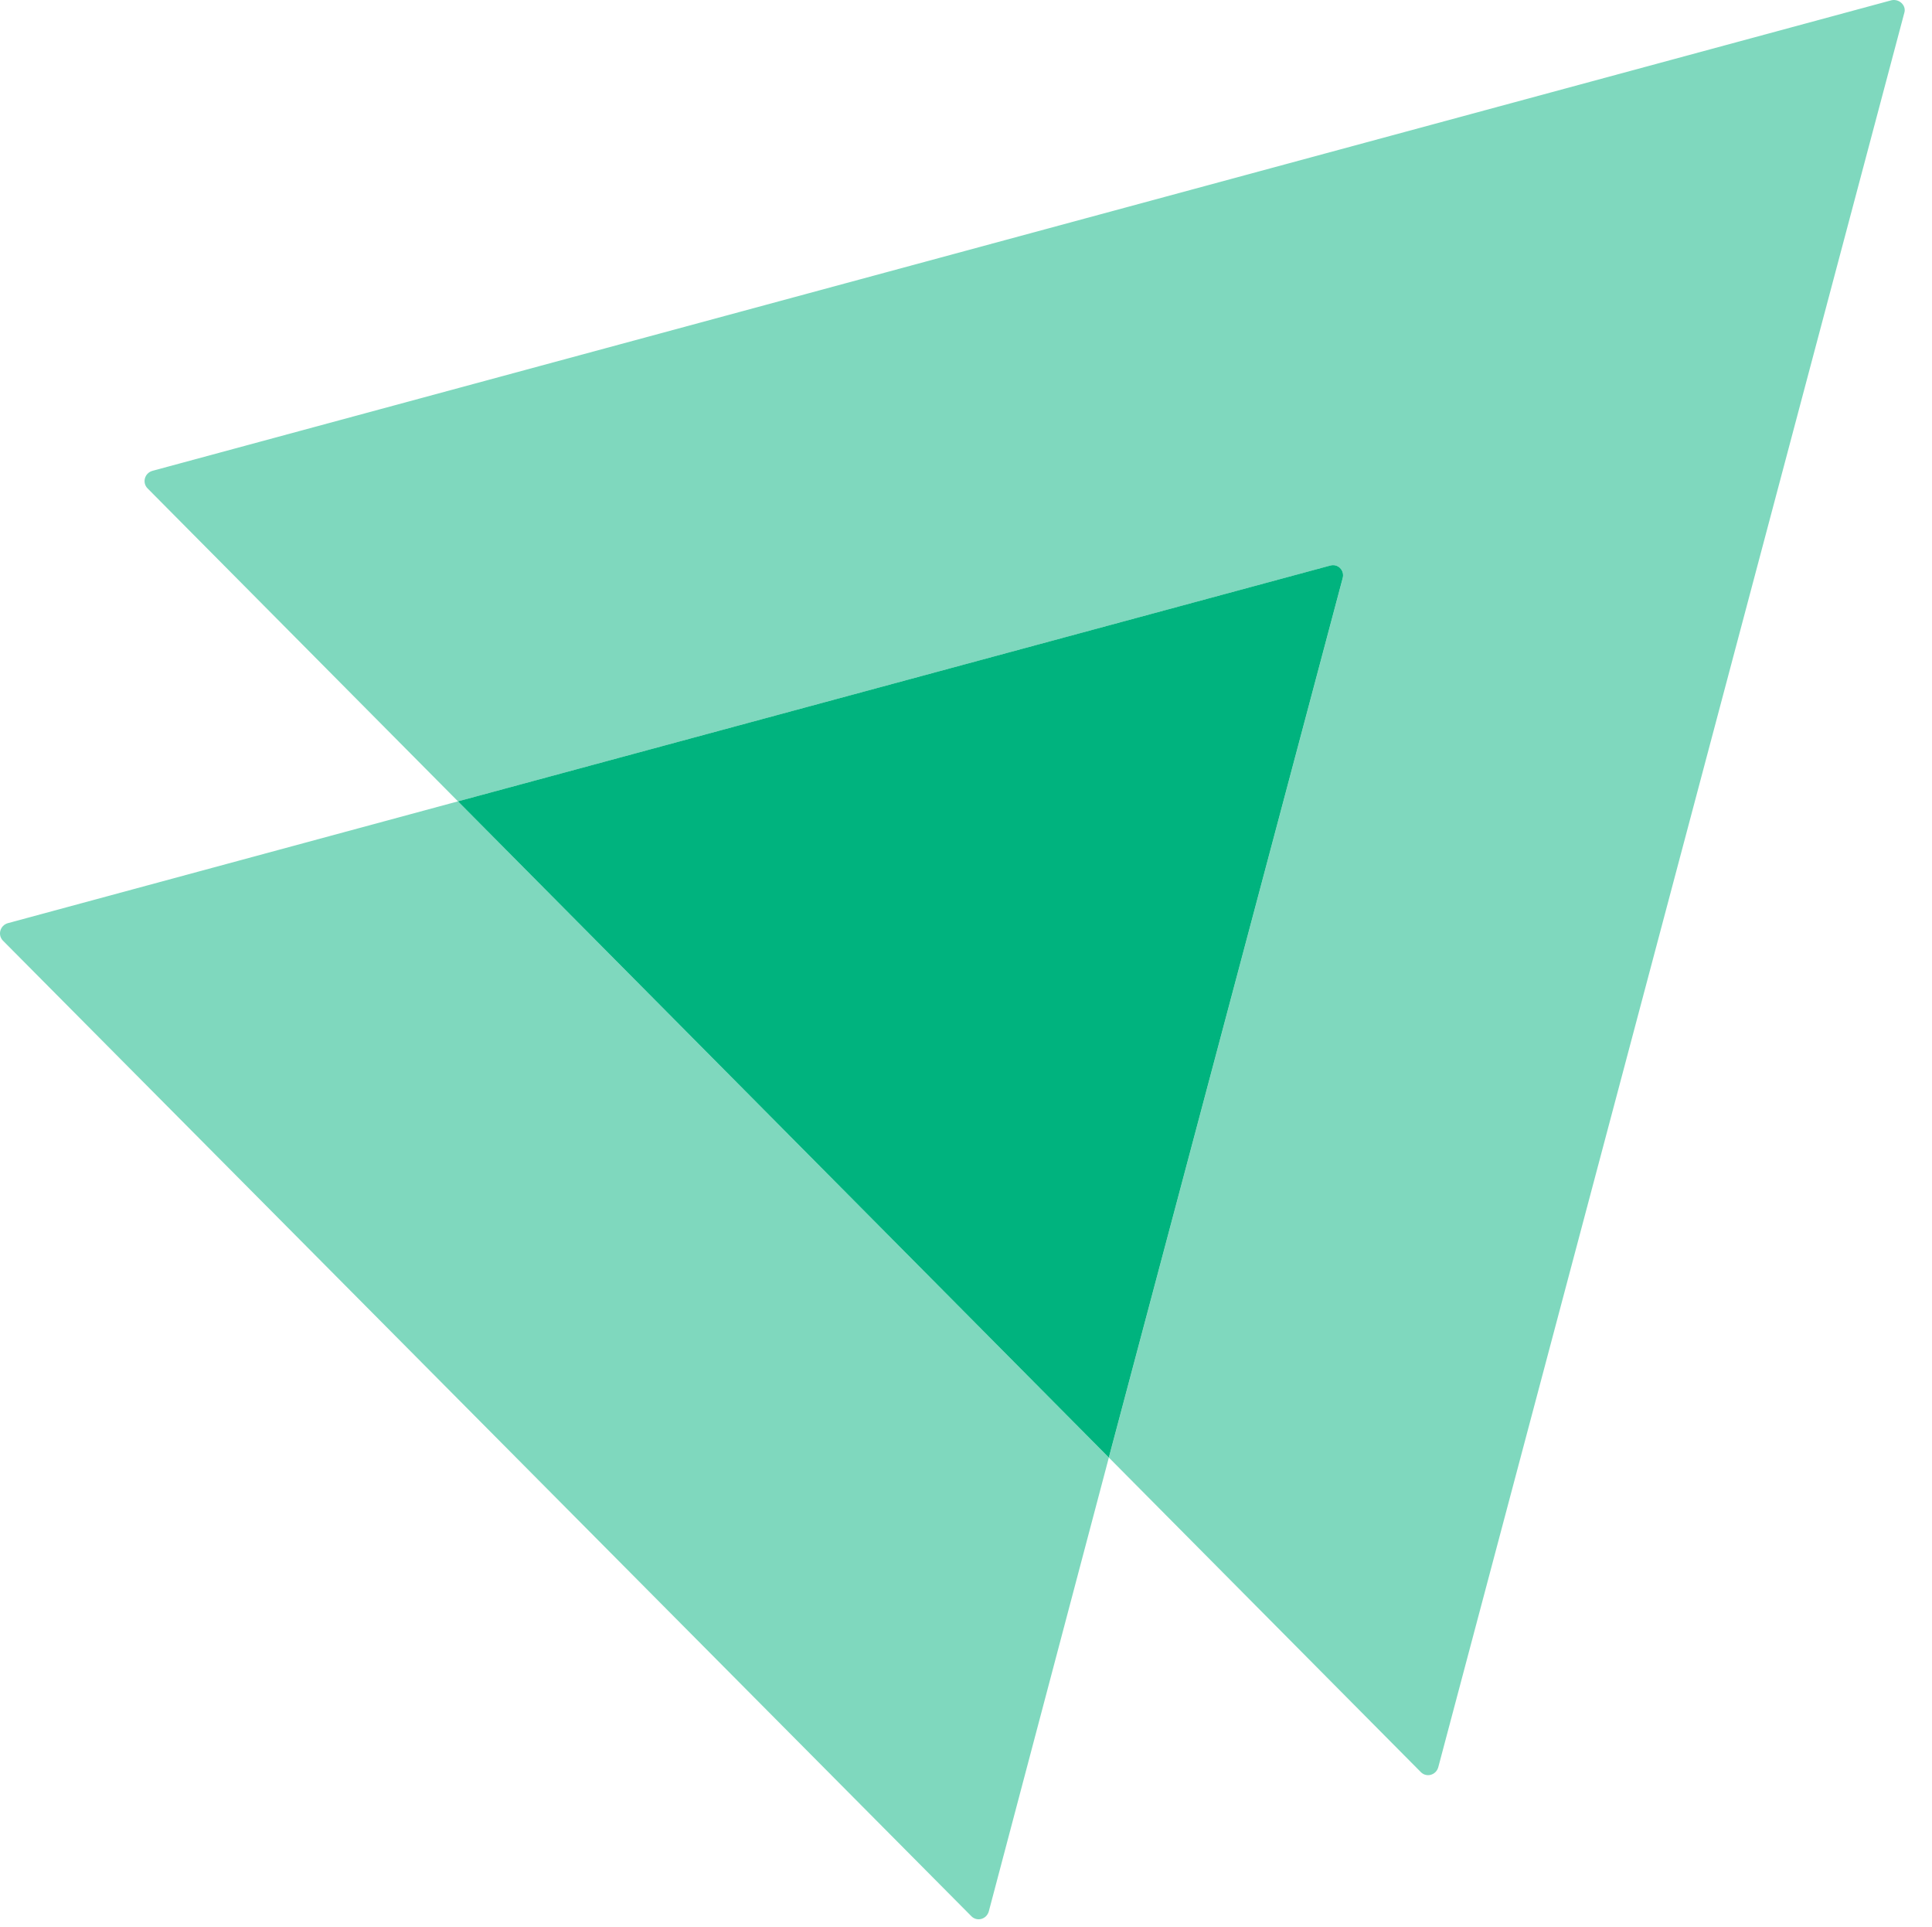<svg width="340" height="339" viewBox="0 0 340 339" fill="none" xmlns="http://www.w3.org/2000/svg">
<g clip-path="url(#clip0_8_2)">
<path opacity="0.5" d="M335.12 2.281L253.106 310.958C252.689 312.359 251.021 312.78 250.048 311.799L195.141 256.453L236.286 101.764C236.704 100.363 235.453 99.102 234.062 99.522L80.6 140.997L25.971 85.931C24.998 84.95 25.415 83.268 26.805 82.848L332.896 0.039C334.285 -0.241 335.537 1.02 335.12 2.281Z" fill="#00B37E"/>
<path opacity="0.5" d="M195.138 256.45L174.009 336.316C173.592 337.718 171.924 338.138 170.951 337.157L0.53 165.514C-0.443 164.533 -0.026 162.852 1.364 162.432L80.598 140.994L195.138 256.45Z" fill="#00B37E"/>
<path d="M236.28 101.761L195.134 256.45L80.594 140.994L234.055 99.519C235.446 99.099 236.696 100.36 236.28 101.761Z" fill="#00B37E"/>
</g>
<defs>
<clipPath id="clip0_8_2">
<rect width="340" height="339" fill="white"/>
</clipPath>
</defs>
</svg>
